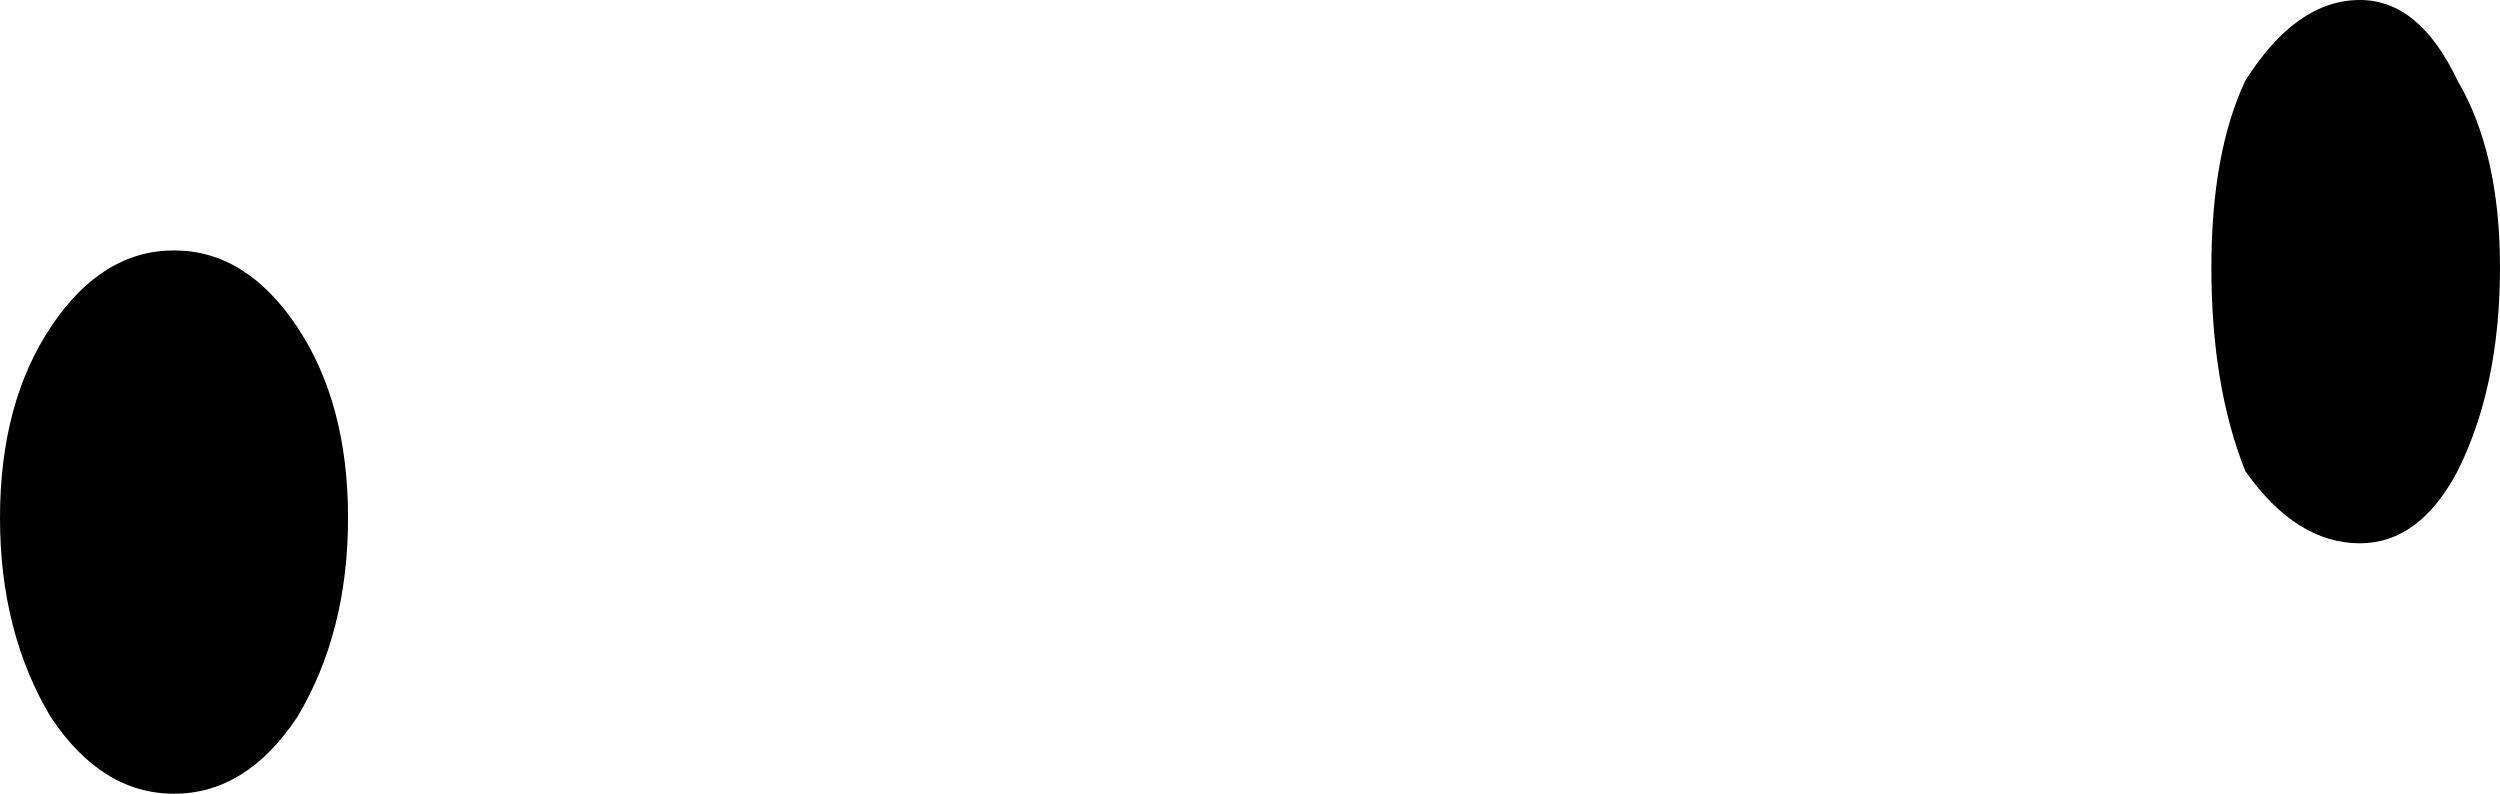 <?xml version="1.0" encoding="UTF-8" standalone="no"?>
<svg xmlns:xlink="http://www.w3.org/1999/xlink" height="9.35px" width="29.45px" xmlns="http://www.w3.org/2000/svg">
  <g transform="matrix(1.0, 0.0, 0.0, 1.0, 14.7, 4.7)">
    <path d="M14.75 -1.55 Q14.75 -0.15 14.25 0.85 13.8 1.7 13.1 1.7 12.35 1.7 11.75 0.85 11.35 -0.15 11.35 -1.55 11.35 -2.9 11.75 -3.75 12.35 -4.7 13.1 -4.7 13.8 -4.7 14.25 -3.75 14.75 -2.9 14.75 -1.55 M-10.6 1.4 Q-10.6 2.75 -11.2 3.75 -11.8 4.65 -12.65 4.65 -13.5 4.65 -14.1 3.75 -14.7 2.75 -14.7 1.4 -14.7 0.05 -14.1 -0.85 -13.5 -1.75 -12.65 -1.75 -11.8 -1.75 -11.2 -0.85 -10.6 0.05 -10.6 1.4" fill="#000000" fill-rule="evenodd" stroke="none"/>
  </g>
</svg>
